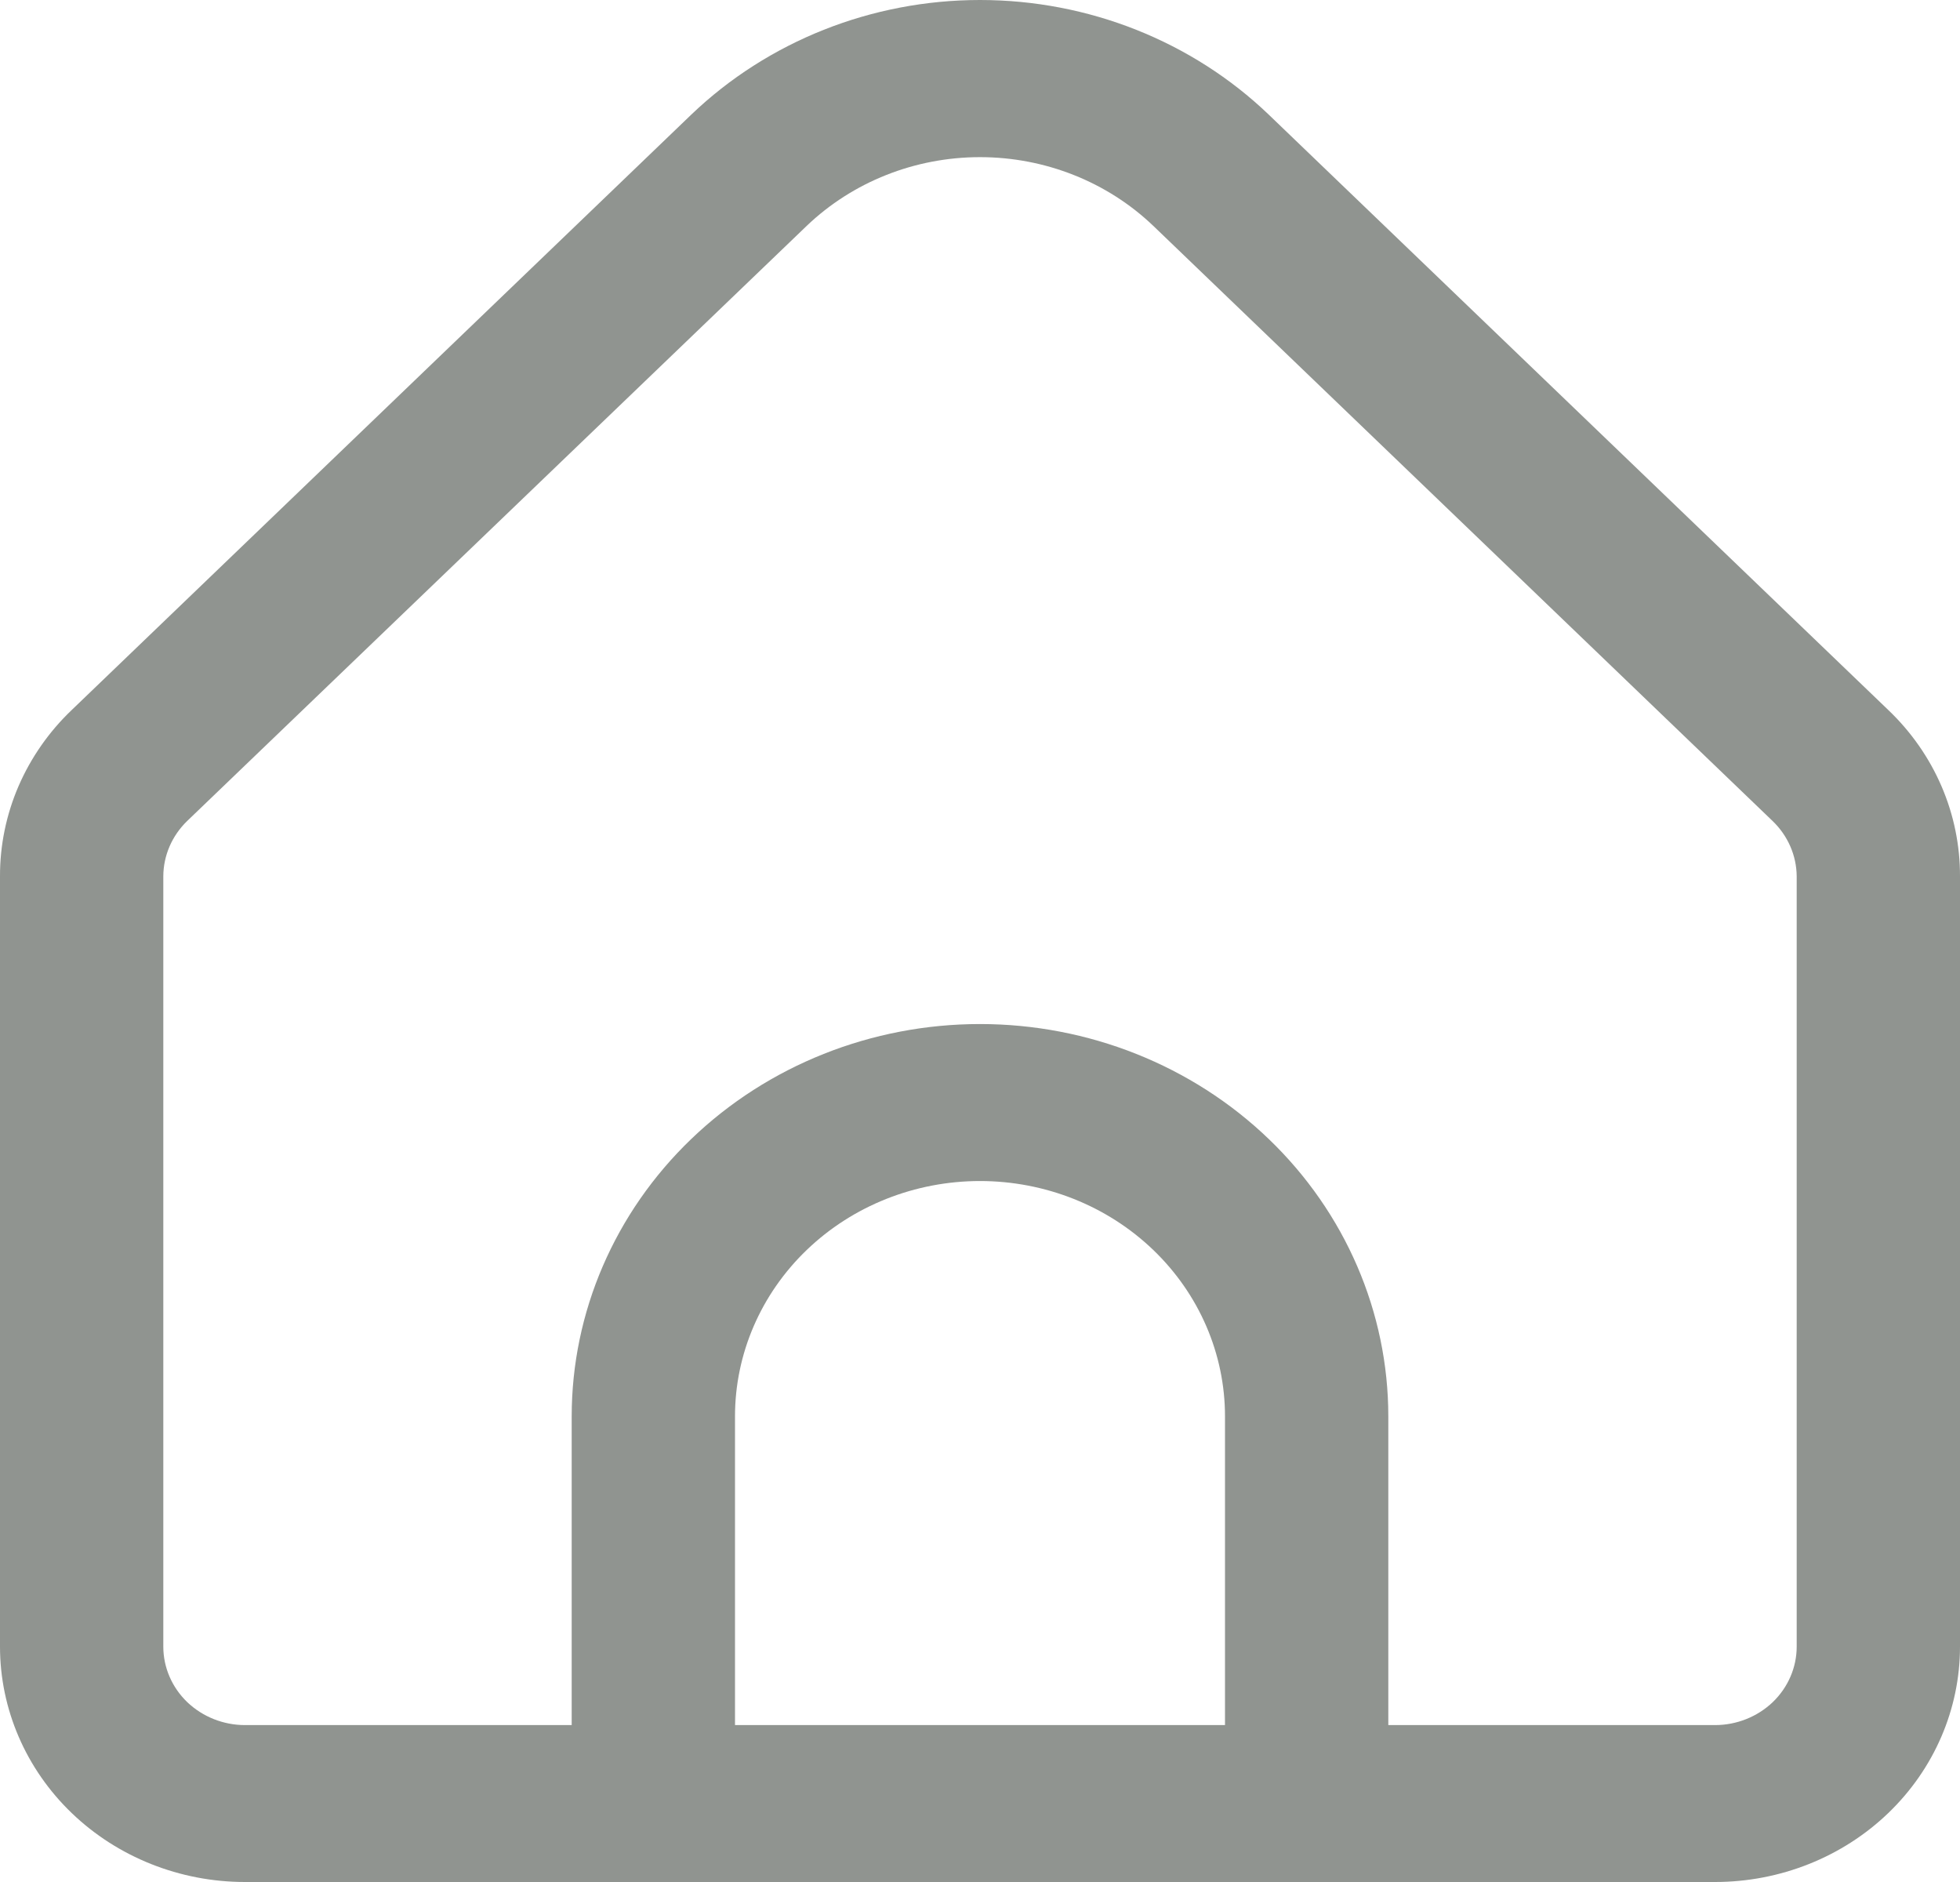 <svg width="25" height="24" viewBox="0 0 25 24" fill="none" xmlns="http://www.w3.org/2000/svg">
<path d="M24.084 9.053L16.183 1.462C15.206 0.526 13.881 0 12.5 0C11.119 0 9.795 0.526 8.817 1.462L0.916 9.053C0.624 9.331 0.394 9.662 0.236 10.026C0.079 10.39 -0.001 10.781 1.25828e-05 11.175V20.998C1.25828e-05 21.794 0.329 22.558 0.915 23.121C1.501 23.684 2.296 24 3.125 24H21.875C22.704 24 23.499 23.684 24.085 23.121C24.671 22.558 25 21.794 25 20.998V11.175C25.001 10.781 24.921 10.39 24.764 10.026C24.607 9.662 24.376 9.331 24.084 9.053V9.053ZM15.625 21.999H9.375V18.062C9.375 17.266 9.704 16.503 10.29 15.94C10.876 15.377 11.671 15.061 12.5 15.061C13.329 15.061 14.124 15.377 14.71 15.94C15.296 16.503 15.625 17.266 15.625 18.062V21.999ZM22.917 20.998C22.917 21.264 22.807 21.518 22.612 21.706C22.416 21.893 22.151 21.999 21.875 21.999H17.708V18.062C17.708 16.736 17.16 15.463 16.183 14.525C15.206 13.586 13.881 13.059 12.5 13.059C11.119 13.059 9.794 13.586 8.817 14.525C7.84 15.463 7.292 16.736 7.292 18.062V21.999H3.125C2.849 21.999 2.584 21.893 2.388 21.706C2.193 21.518 2.083 21.264 2.083 20.998V11.175C2.084 10.91 2.194 10.656 2.389 10.468L10.29 2.88C10.877 2.319 11.671 2.004 12.5 2.004C13.329 2.004 14.123 2.319 14.71 2.88L22.611 10.471C22.805 10.658 22.915 10.911 22.917 11.175V20.998Z" fill="#909490"/>
</svg>
